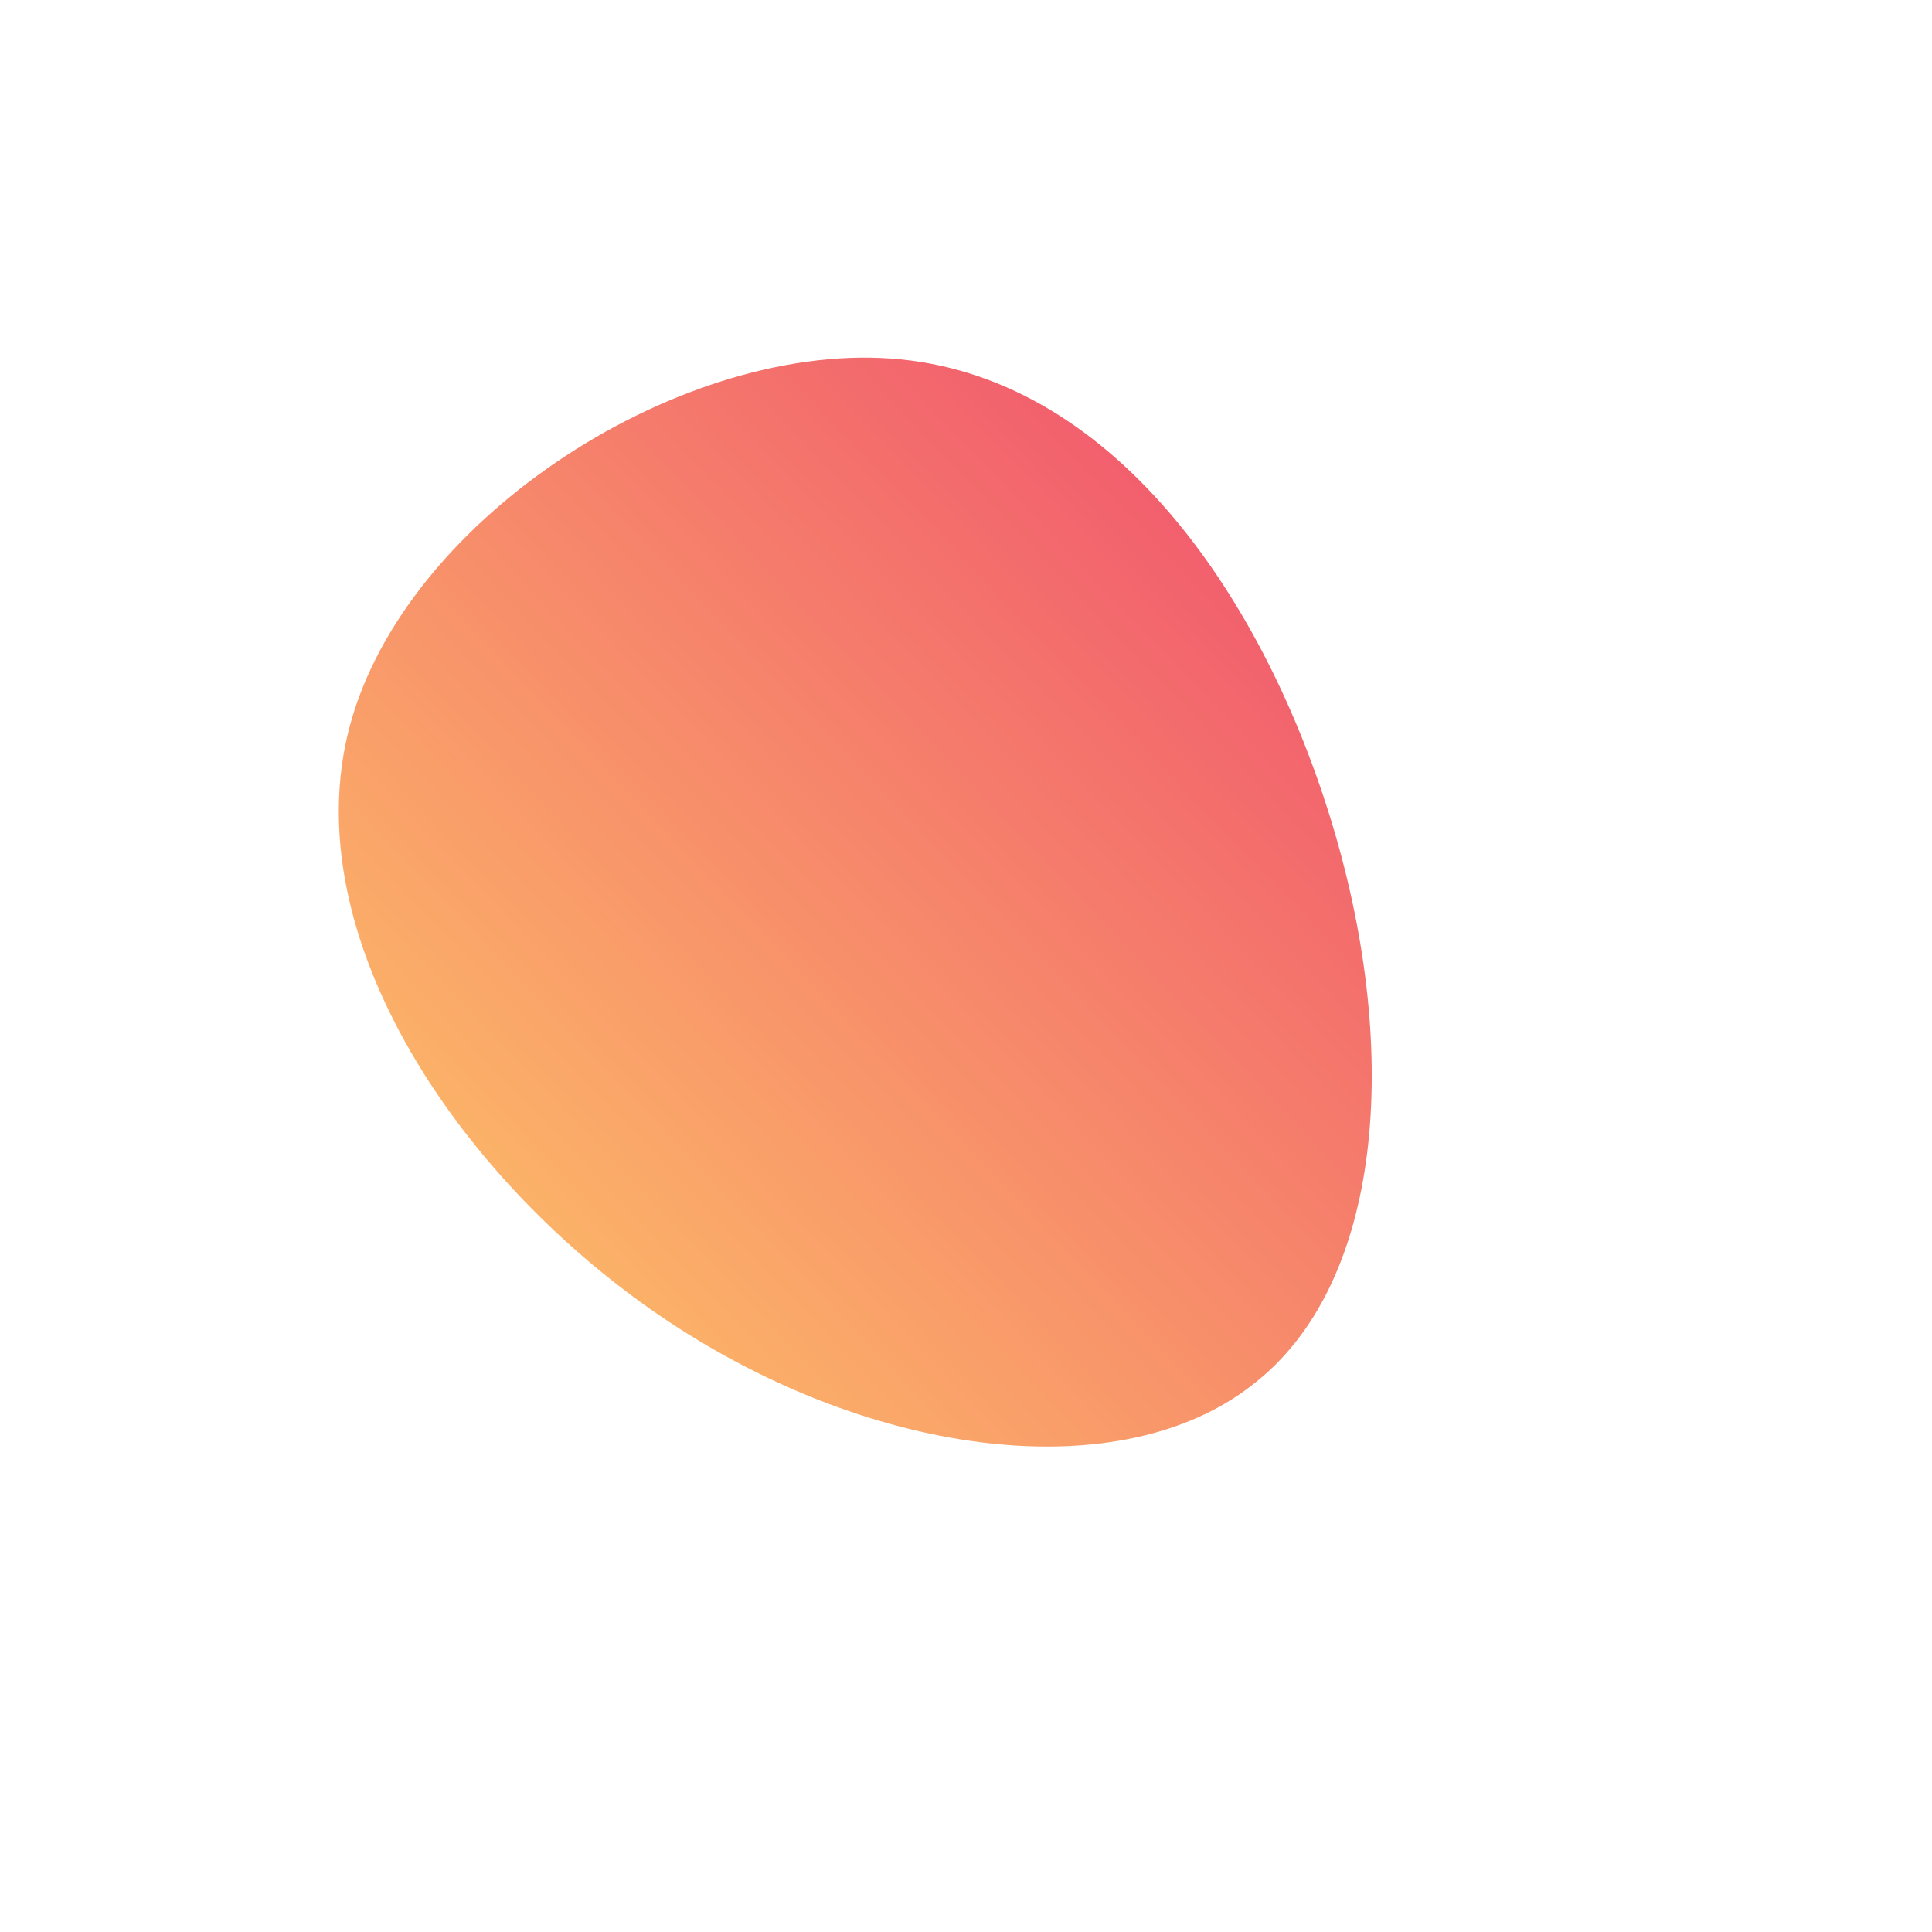 <!--?xml version="1.0" standalone="no"?-->
              <svg id="sw-js-blob-svg" viewBox="0 0 100 100" xmlns="http://www.w3.org/2000/svg" version="1.1">
                    <defs> 
                        <linearGradient id="sw-gradient" x1="0" x2="1" y1="1" y2="0">
                            <stop id="stop1" stop-color="rgba(255, 209, 102, 1)" offset="0%"></stop>
                            <stop id="stop2" stop-color="rgba(239, 71, 111, 1)" offset="100%"></stop>
                        </linearGradient>
                    </defs>
                <path fill="url(#sw-gradient)" d="M19,-7.2C22.5,4.5,21.6,16.5,14.8,21.7C8,27,-4.7,25.5,-15.4,18.4C-26.1,11.3,-34.8,-1.5,-31.9,-12.4C-29,-23.3,-14.5,-32.5,-3.4,-31.4C7.8,-30.3,15.5,-18.9,19,-7.2Z" width="100%" height="100%" transform="translate(50 50)" style="transition: all 0.3s ease 0s;" stroke-width="0" stroke="url(#sw-gradient)"></path>
              </svg>